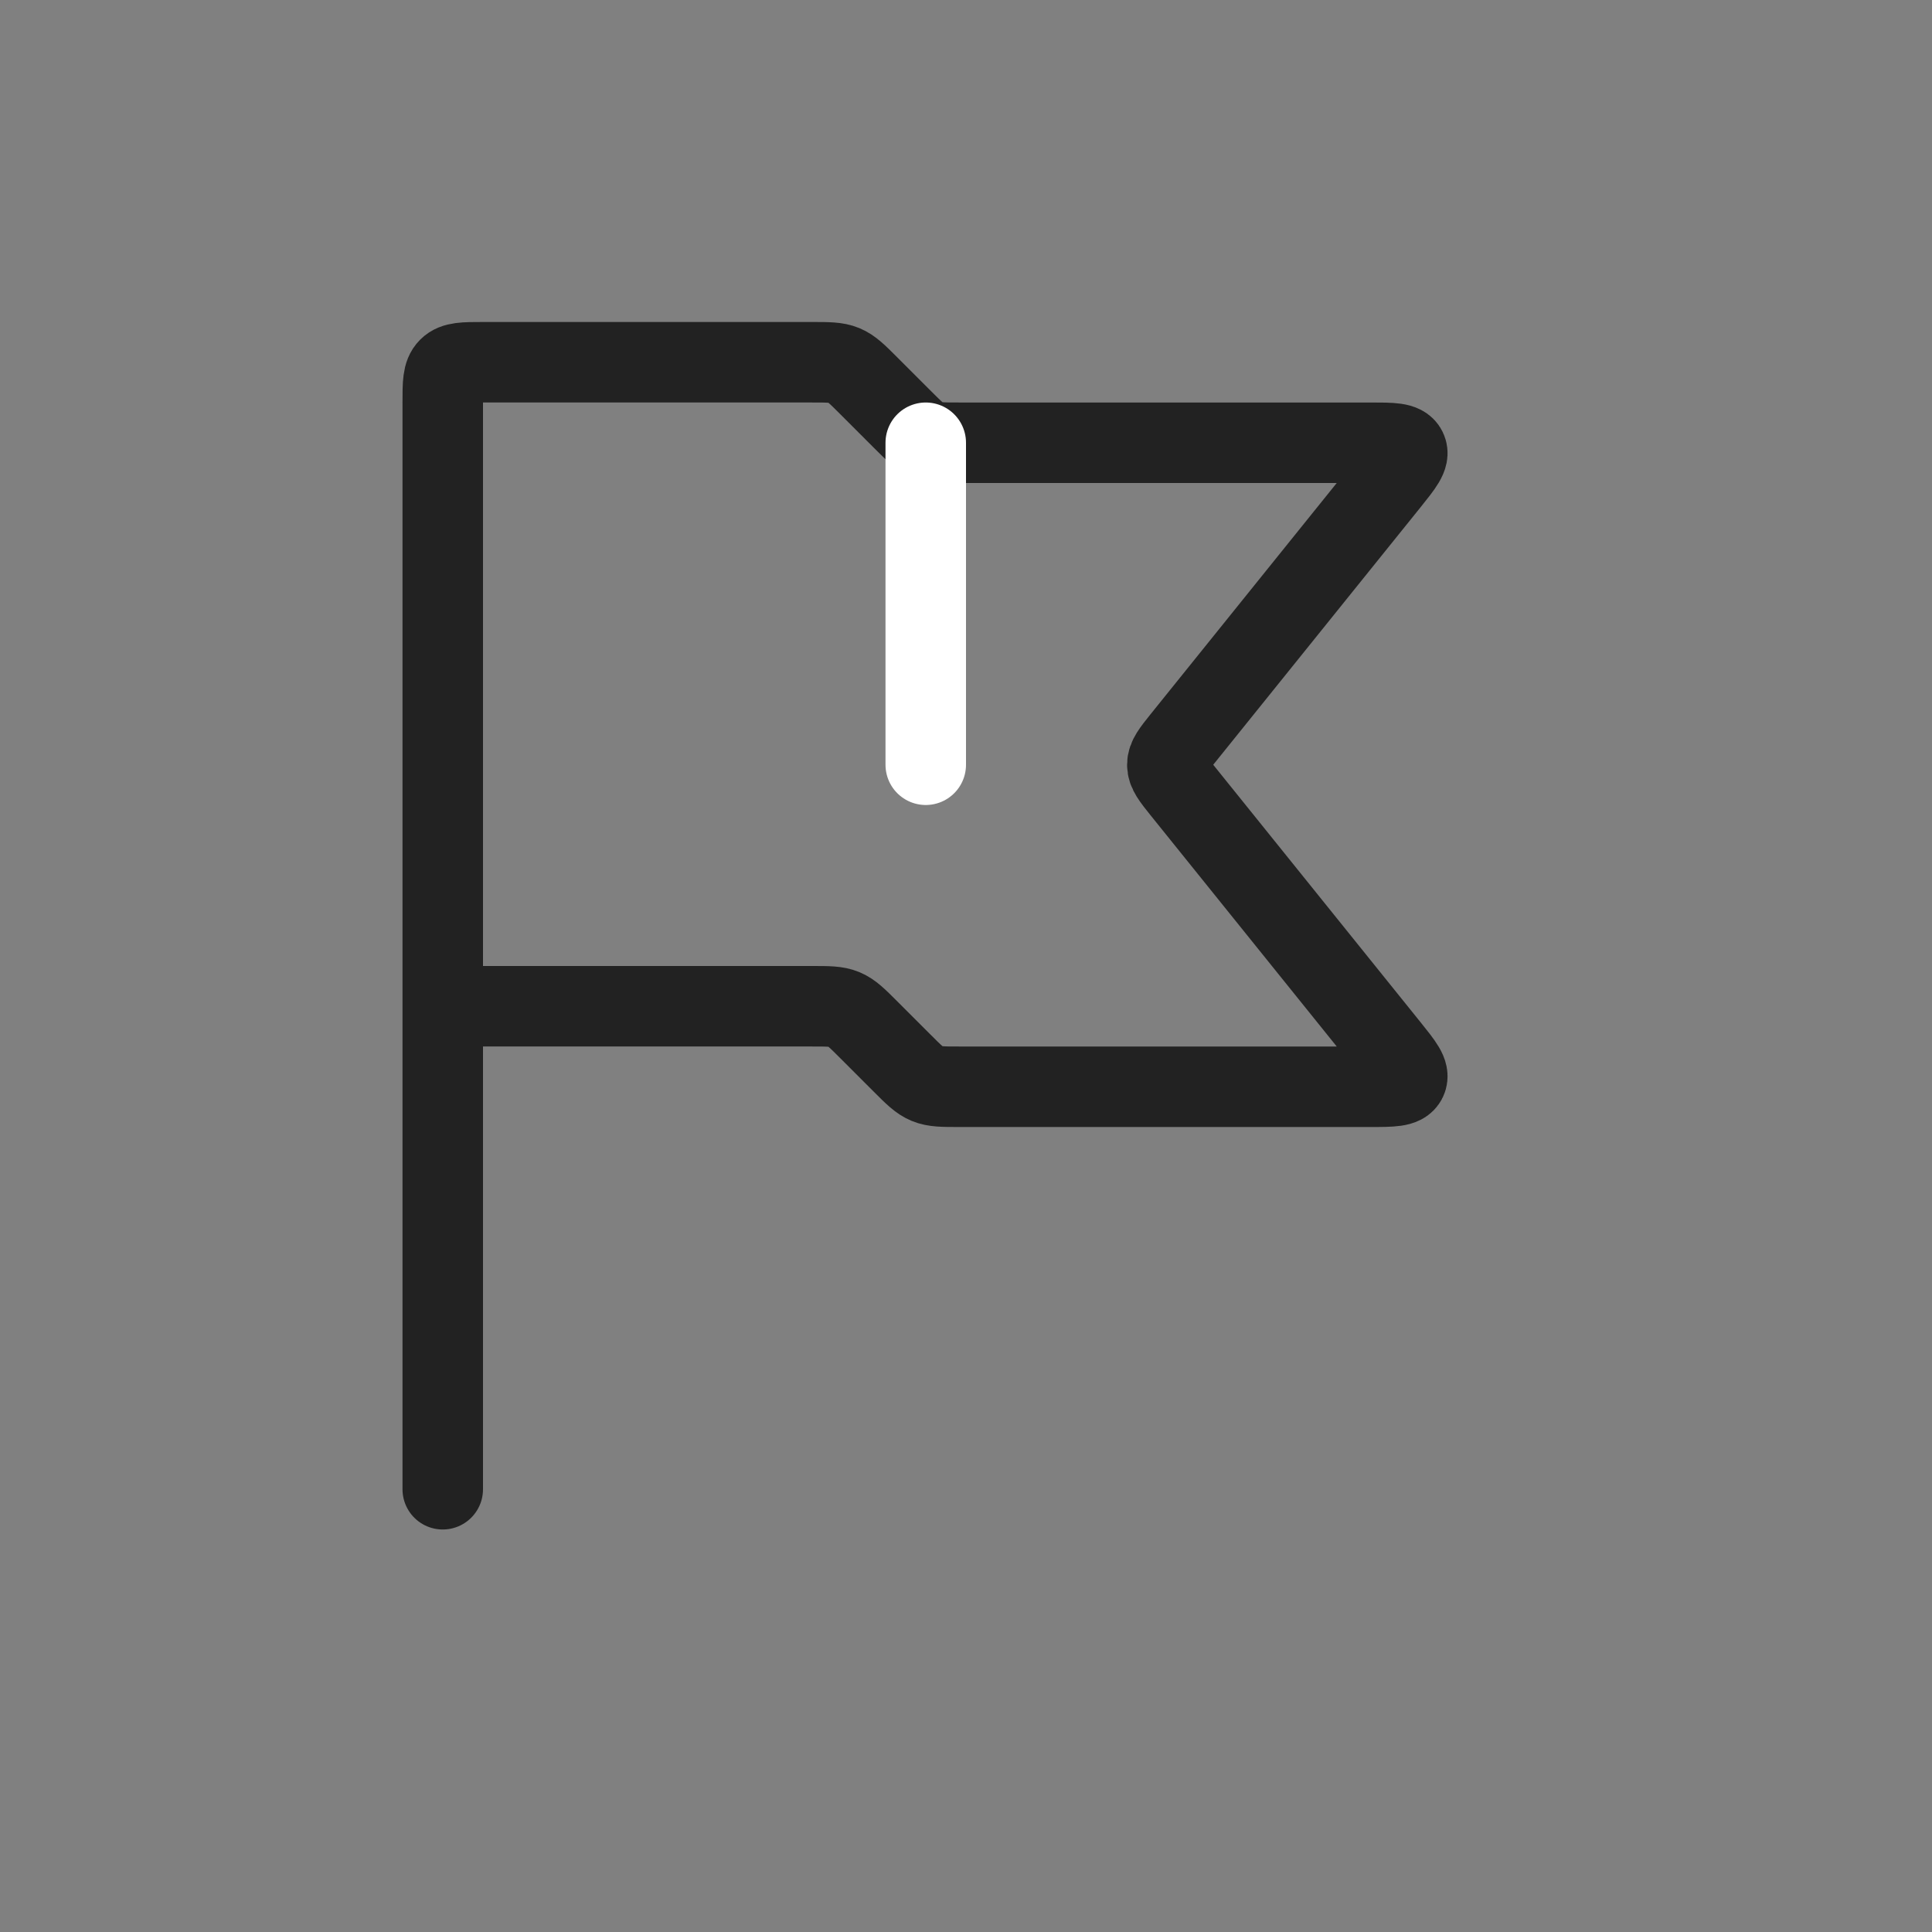 <svg width="24" height="24" viewBox="0 0 24 24" fill="none" xmlns="http://www.w3.org/2000/svg">
<rect x="0" y="0" width="24" height="24" fill="#808080" stroke="none"/>
<path d="M5.5 12.5V5C5.5 4.764 5.5 4.646 5.573 4.573C5.646 4.5 5.764 4.5 6 4.5H10.086C10.29 4.5 10.392 4.5 10.484 4.538C10.576 4.576 10.648 4.648 10.793 4.793L11.207 5.207C11.352 5.352 11.424 5.424 11.516 5.462C11.608 5.5 11.71 5.5 11.914 5.5H17.023C17.295 5.5 17.431 5.5 17.472 5.585C17.513 5.67 17.427 5.776 17.257 5.988L14.682 9.186C14.561 9.337 14.501 9.412 14.501 9.5C14.501 9.588 14.561 9.663 14.682 9.814L17.257 13.012C17.427 13.224 17.513 13.329 17.472 13.415C17.431 13.5 17.295 13.5 17.023 13.5H11.914C11.71 13.5 11.608 13.5 11.516 13.462C11.424 13.424 11.352 13.352 11.207 13.207L10.793 12.793C10.648 12.648 10.576 12.576 10.484 12.538C10.392 12.5 10.29 12.5 10.086 12.5H5.5ZM5.5 12.5V18.5" stroke="#222222" stroke-linecap="round"/>
<path d="M11.5 5.5V9.5" stroke="white" stroke-linecap="round"/>
</svg>
